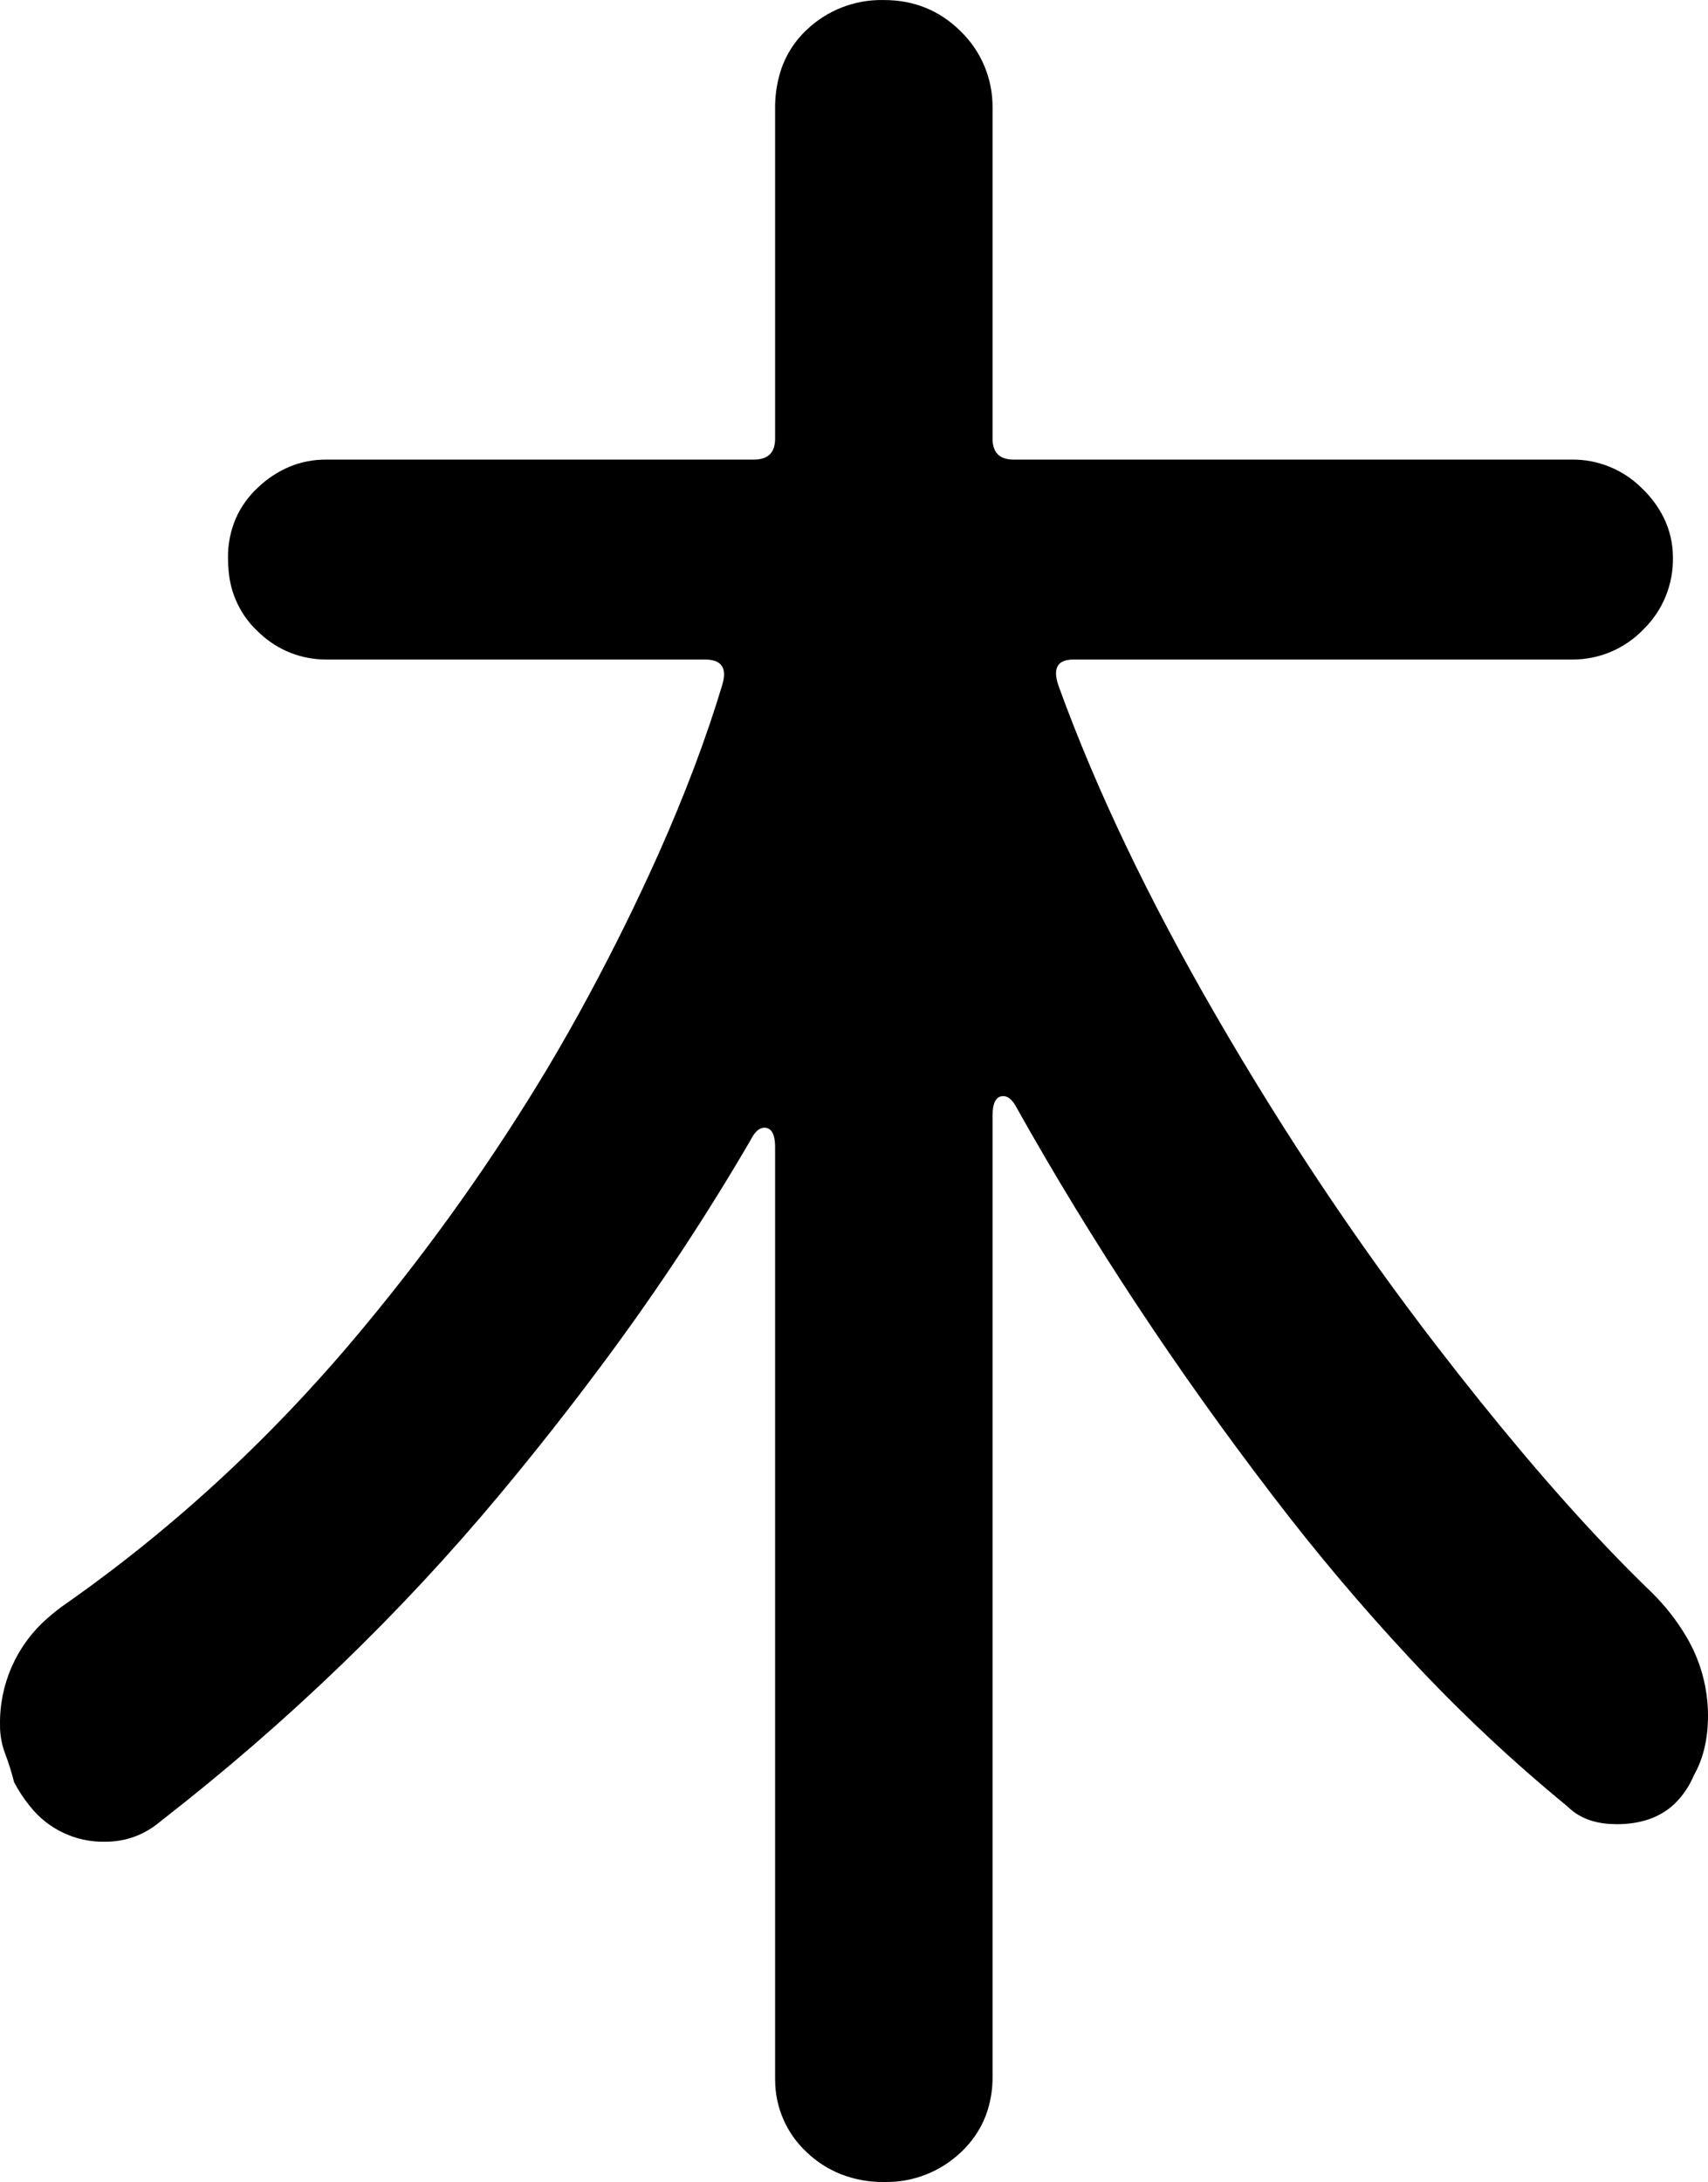 <?xml version="1.0" encoding="utf-8"?>
<svg viewBox="36.865 468.185 48.701 62.201" width="48.701" height="62.201" xmlns="http://www.w3.org/2000/svg">
  <path d="M 58.966 527.386 L 58.966 500.886 C 58.966 500.826 58.962 500.765 58.956 500.705 C 58.94 500.58 58.908 500.486 58.858 500.424 C 58.822 500.379 58.772 500.347 58.716 500.336 C 58.697 500.333 58.679 500.331 58.661 500.331 C 58.531 500.331 58.411 500.427 58.303 500.617 C 58.29 500.64 58.277 500.663 58.266 500.686 C 56.999 502.858 55.613 504.957 54.114 506.975 C 53.151 508.274 52.151 509.545 51.116 510.786 C 48.282 514.186 45.066 517.286 41.466 520.086 C 40.999 520.486 40.466 520.686 39.866 520.686 C 39.028 520.705 38.231 520.328 37.715 519.669 C 37.542 519.457 37.392 519.228 37.266 518.986 C 37.199 518.72 37.116 518.453 37.016 518.186 C 36.936 517.978 36.887 517.759 36.871 517.536 C 36.867 517.486 36.865 517.436 36.866 517.386 C 36.838 516.212 37.333 515.086 38.219 514.314 C 38.391 514.16 38.574 514.017 38.766 513.886 C 41.899 511.686 44.732 509.053 47.266 505.986 C 49.184 503.675 50.925 501.222 52.471 498.646 C 52.885 497.952 53.283 497.249 53.666 496.536 C 54.373 495.224 55.032 493.886 55.642 492.525 C 56.402 490.82 57.01 489.207 57.466 487.686 C 57.476 487.649 57.485 487.612 57.493 487.574 C 57.569 487.182 57.394 486.986 56.966 486.986 L 46.166 486.986 C 45.462 486.988 44.785 486.721 44.273 486.238 C 44.253 486.221 44.234 486.204 44.216 486.186 C 43.73 485.731 43.433 485.111 43.383 484.447 C 43.371 484.327 43.365 484.207 43.366 484.086 C 43.361 483.7 43.437 483.318 43.589 482.963 C 43.736 482.631 43.949 482.333 44.216 482.086 C 44.48 481.832 44.789 481.628 45.128 481.486 C 45.457 481.352 45.81 481.284 46.166 481.286 L 58.366 481.286 C 58.446 481.287 58.525 481.277 58.603 481.256 C 58.845 481.188 58.966 480.998 58.966 480.686 L 58.966 471.286 C 58.962 470.945 59.008 470.604 59.103 470.276 C 59.241 469.802 59.505 469.374 59.866 469.036 C 60.452 468.477 61.235 468.172 62.046 468.186 C 62.052 468.186 62.059 468.186 62.066 468.186 C 62.932 468.186 63.666 468.486 64.266 469.086 C 64.847 469.654 65.172 470.434 65.166 471.246 C 65.166 471.26 65.166 471.273 65.166 471.286 L 65.166 480.686 C 65.164 480.767 65.174 480.847 65.196 480.924 C 65.265 481.166 65.455 481.286 65.766 481.286 L 81.666 481.286 C 82.424 481.274 83.154 481.572 83.689 482.11 C 83.698 482.119 83.707 482.127 83.716 482.136 C 83.951 482.367 84.147 482.634 84.297 482.928 C 84.476 483.288 84.568 483.684 84.566 484.086 C 84.577 484.845 84.28 485.576 83.742 486.11 C 83.733 486.119 83.724 486.128 83.716 486.136 C 83.188 486.681 82.461 486.988 81.703 486.986 C 81.69 486.986 81.678 486.986 81.666 486.986 L 67.466 486.986 C 67.402 486.986 67.339 486.992 67.277 487.005 C 66.967 487.074 66.896 487.334 67.066 487.786 C 68.124 490.697 69.609 493.804 71.521 497.108 C 71.535 497.134 71.55 497.16 71.566 497.186 C 73.499 500.52 75.582 503.636 77.816 506.536 C 79.526 508.757 81.128 510.655 82.623 512.23 C 83.06 512.692 83.508 513.144 83.966 513.586 C 84.342 513.956 84.669 514.372 84.939 514.825 C 85.348 515.508 85.565 516.29 85.566 517.086 C 85.566 517.753 85.432 518.32 85.166 518.786 C 85.041 519.089 84.857 519.364 84.624 519.594 C 84.312 519.894 83.919 520.079 83.445 520.151 C 83.286 520.175 83.126 520.187 82.966 520.186 C 82.458 520.186 82.047 520.067 81.731 519.829 C 81.672 519.785 81.617 519.738 81.566 519.686 C 79.967 518.376 78.46 516.959 77.054 515.445 C 75.683 513.973 74.385 512.435 73.166 510.836 C 70.432 507.27 67.999 503.586 65.866 499.786 C 65.842 499.739 65.815 499.692 65.786 499.648 C 65.689 499.504 65.584 499.431 65.471 499.431 C 65.452 499.431 65.434 499.433 65.416 499.436 C 65.269 499.466 65.187 499.611 65.17 499.871 C 65.167 499.909 65.166 499.948 65.166 499.986 L 65.166 527.386 C 65.17 527.769 65.103 528.148 64.968 528.506 C 64.814 528.898 64.574 529.25 64.266 529.536 C 63.679 530.095 62.896 530.401 62.086 530.386 C 62.079 530.386 62.072 530.386 62.066 530.386 C 61.643 530.391 61.225 530.314 60.832 530.16 C 60.473 530.015 60.145 529.804 59.866 529.536 C 59.295 529.007 58.97 528.265 58.967 527.487 C 58.966 527.454 58.965 527.42 58.966 527.386 Z" id="path-12"/>
</svg>